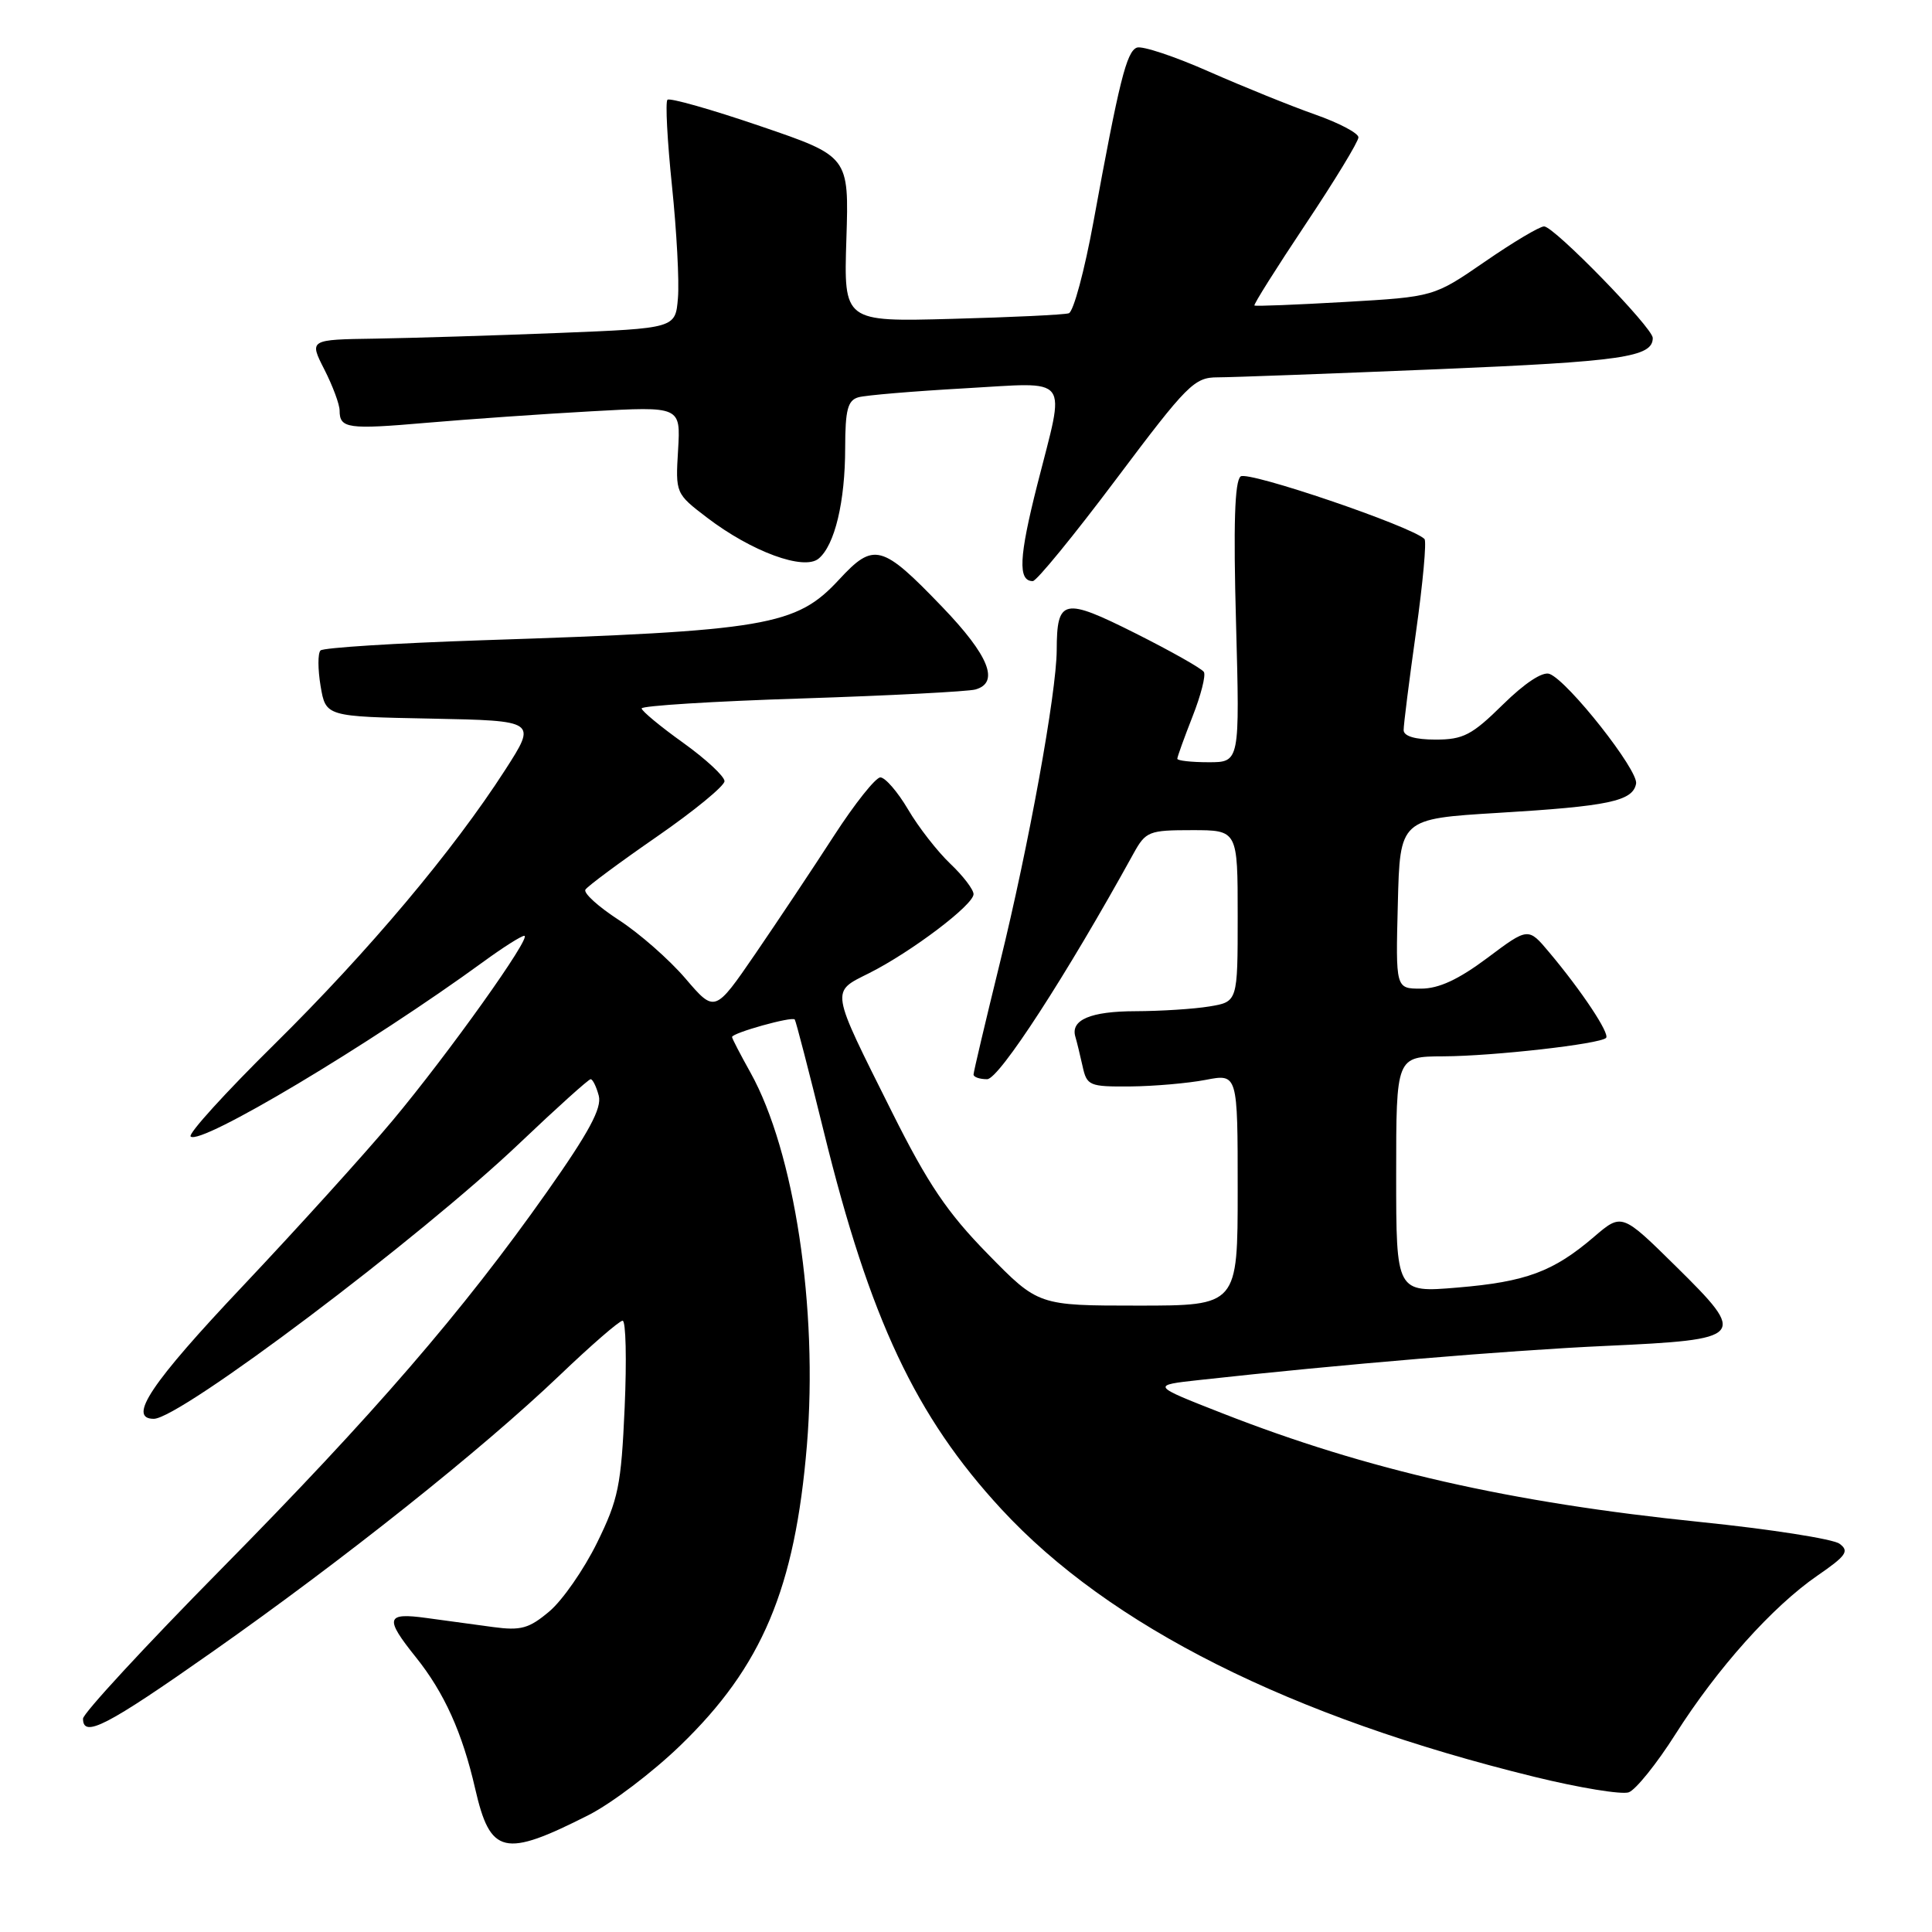 <?xml version="1.0" encoding="UTF-8" standalone="no"?>
<!DOCTYPE svg PUBLIC "-//W3C//DTD SVG 1.1//EN" "http://www.w3.org/Graphics/SVG/1.1/DTD/svg11.dtd" >
<svg xmlns="http://www.w3.org/2000/svg" xmlns:xlink="http://www.w3.org/1999/xlink" version="1.1" viewBox="0 0 256 256">
 <g >
 <path fill="currentColor"
d=" M 78.00 240.50 C 81.02 238.97 86.48 234.83 90.13 231.30 C 100.99 220.82 105.34 210.49 106.92 191.50 C 108.42 173.39 105.27 152.58 99.44 142.12 C 98.10 139.72 97.00 137.60 97.00 137.41 C 97.00 136.87 104.98 134.64 105.31 135.09 C 105.47 135.32 107.21 142.03 109.17 150.00 C 115.26 174.77 121.33 187.68 132.69 199.97 C 147.02 215.48 170.98 227.51 203.32 235.44 C 209.27 236.90 214.90 237.82 215.82 237.49 C 216.74 237.16 219.53 233.70 222.00 229.80 C 227.56 221.04 234.87 212.88 240.80 208.79 C 244.65 206.14 245.08 205.53 243.74 204.55 C 242.87 203.92 234.57 202.62 225.28 201.67 C 200.11 199.10 181.17 194.79 162.00 187.28 C 152.50 183.56 152.50 183.56 159.00 182.85 C 177.44 180.81 200.07 178.91 212.77 178.34 C 231.32 177.49 231.59 177.19 222.10 167.83 C 214.90 160.73 214.90 160.73 211.20 163.90 C 205.81 168.51 202.20 169.85 193.11 170.61 C 185.00 171.29 185.00 171.29 185.00 155.64 C 185.00 140.00 185.00 140.00 191.25 139.97 C 197.91 139.94 211.99 138.34 212.81 137.53 C 213.35 136.98 209.57 131.29 205.28 126.19 C 202.50 122.87 202.50 122.87 197.07 126.94 C 193.24 129.80 190.65 131.00 188.29 131.00 C 184.93 131.00 184.93 131.00 185.22 119.75 C 185.50 108.50 185.50 108.50 198.50 107.71 C 213.17 106.83 216.35 106.16 216.79 103.84 C 217.13 102.10 207.78 90.24 205.33 89.30 C 204.41 88.94 202.05 90.50 199.14 93.36 C 195.04 97.40 193.89 98.00 190.22 98.00 C 187.52 98.00 186.00 97.55 185.99 96.75 C 185.98 96.06 186.72 90.20 187.63 83.73 C 188.54 77.25 189.05 71.71 188.75 71.42 C 187.07 69.74 165.35 62.35 164.39 63.13 C 163.60 63.75 163.42 69.55 163.78 82.51 C 164.28 101.00 164.28 101.00 160.14 101.00 C 157.86 101.00 156.00 100.79 156.00 100.54 C 156.00 100.28 156.91 97.77 158.01 94.96 C 159.12 92.15 159.80 89.49 159.52 89.04 C 159.25 88.59 155.16 86.28 150.44 83.91 C 140.91 79.13 140.04 79.31 140.02 86.15 C 139.99 91.82 136.32 112.04 132.48 127.63 C 130.57 135.41 129.00 142.04 129.00 142.38 C 129.00 142.72 129.81 143.00 130.80 143.00 C 132.38 143.00 141.32 129.21 150.20 113.09 C 151.82 110.16 152.23 110.00 157.95 110.00 C 164.00 110.00 164.00 110.00 164.00 121.37 C 164.00 132.74 164.00 132.74 160.25 133.36 C 158.19 133.70 153.78 133.98 150.45 133.99 C 144.51 134.00 141.83 135.14 142.49 137.37 C 142.68 137.99 143.10 139.74 143.44 141.25 C 144.01 143.87 144.32 144.00 149.77 143.96 C 152.92 143.93 157.41 143.54 159.75 143.09 C 164.00 142.27 164.00 142.27 164.00 157.63 C 164.00 173.00 164.00 173.00 150.79 173.00 C 137.58 173.00 137.58 173.00 130.87 166.14 C 125.52 160.68 122.95 156.87 118.21 147.39 C 109.93 130.82 110.04 131.52 115.20 128.93 C 120.79 126.11 129.00 119.90 129.00 118.48 C 129.00 117.87 127.61 116.05 125.91 114.44 C 124.21 112.82 121.69 109.59 120.32 107.25 C 118.94 104.91 117.29 103.01 116.65 103.01 C 116.02 103.02 113.25 106.50 110.50 110.75 C 107.75 115.01 103.07 122.02 100.11 126.35 C 94.72 134.21 94.72 134.21 90.82 129.65 C 88.68 127.15 84.71 123.66 81.99 121.90 C 79.28 120.14 77.29 118.34 77.57 117.88 C 77.85 117.43 82.11 114.27 87.04 110.86 C 91.97 107.45 96.00 104.14 96.00 103.51 C 96.00 102.87 93.53 100.58 90.52 98.42 C 87.51 96.27 85.03 94.21 85.02 93.87 C 85.01 93.52 94.56 92.92 106.25 92.55 C 117.94 92.17 128.29 91.63 129.25 91.36 C 132.48 90.45 131.05 86.87 124.87 80.44 C 116.85 72.09 115.79 71.81 111.18 76.80 C 105.49 82.95 101.65 83.60 63.82 84.84 C 52.45 85.22 42.84 85.82 42.47 86.19 C 42.10 86.56 42.11 88.68 42.48 90.91 C 43.17 94.95 43.17 94.95 57.15 95.22 C 71.13 95.50 71.13 95.50 66.95 102.00 C 60.04 112.74 48.83 126.06 36.38 138.35 C 29.91 144.73 24.90 150.24 25.26 150.59 C 26.51 151.84 49.00 138.41 64.13 127.38 C 66.68 125.52 69.08 124.00 69.47 124.00 C 70.56 124.00 59.41 139.64 52.00 148.50 C 48.32 152.90 39.39 162.76 32.16 170.42 C 20.03 183.25 16.84 188.00 20.38 188.00 C 23.86 188.00 55.64 164.06 68.91 151.42 C 73.78 146.79 77.99 143.00 78.26 143.00 C 78.54 143.00 79.02 143.99 79.34 145.19 C 79.77 146.83 78.04 150.04 72.47 157.94 C 61.32 173.76 49.50 187.44 29.25 207.97 C 19.21 218.15 11.00 227.04 11.00 227.73 C 11.00 230.34 14.12 228.73 28.12 218.89 C 45.60 206.61 63.84 192.08 74.10 182.29 C 78.29 178.28 82.07 175.00 82.50 175.00 C 82.93 175.00 83.05 180.18 82.77 186.51 C 82.31 196.86 81.94 198.67 79.10 204.45 C 77.36 207.98 74.52 212.07 72.79 213.52 C 70.10 215.79 69.02 216.09 65.32 215.59 C 62.94 215.26 58.98 214.72 56.50 214.39 C 51.13 213.65 50.93 214.39 55.12 219.61 C 58.86 224.28 61.26 229.58 62.96 237.00 C 64.97 245.77 66.78 246.19 78.00 240.50 Z  M 147.89 63.50 C 157.33 50.93 158.25 50.00 161.34 50.00 C 163.16 50.00 176.31 49.51 190.57 48.92 C 214.97 47.90 219.00 47.32 219.00 44.78 C 219.00 43.43 205.92 30.00 204.60 30.00 C 204.01 30.00 200.48 32.10 196.76 34.67 C 189.99 39.33 189.99 39.33 178.25 40.01 C 171.79 40.38 166.37 40.60 166.22 40.48 C 166.07 40.37 169.11 35.54 172.97 29.75 C 176.84 23.96 180.00 18.76 180.00 18.20 C 180.00 17.64 177.41 16.28 174.25 15.17 C 171.09 14.06 164.77 11.50 160.20 9.49 C 155.64 7.47 151.33 6.04 150.64 6.31 C 149.27 6.83 148.29 10.79 144.90 29.33 C 143.71 35.84 142.24 41.32 141.62 41.51 C 141.00 41.71 134.04 42.04 126.15 42.25 C 111.80 42.64 111.80 42.64 112.15 31.68 C 112.50 20.72 112.50 20.72 100.74 16.71 C 94.27 14.50 88.74 12.93 88.44 13.22 C 88.15 13.52 88.42 18.65 89.04 24.63 C 89.66 30.61 90.02 37.30 89.83 39.50 C 89.50 43.50 89.50 43.50 74.00 44.12 C 65.47 44.46 54.55 44.79 49.73 44.87 C 40.96 45.00 40.96 45.00 42.98 48.96 C 44.09 51.14 45.00 53.59 45.00 54.40 C 45.00 56.78 46.08 56.93 56.56 56.02 C 62.03 55.55 71.83 54.86 78.35 54.50 C 90.19 53.84 90.19 53.84 89.85 59.62 C 89.50 65.37 89.52 65.41 93.69 68.59 C 99.60 73.10 106.52 75.64 108.47 74.02 C 110.61 72.25 111.99 66.48 111.99 59.32 C 112.00 54.29 112.33 53.04 113.75 52.64 C 114.71 52.37 121.01 51.84 127.75 51.46 C 142.10 50.66 141.19 49.46 137.45 64.21 C 135.01 73.84 134.86 77.00 136.85 77.00 C 137.35 77.00 142.32 70.92 147.89 63.50 Z "/>
</g>
</svg>